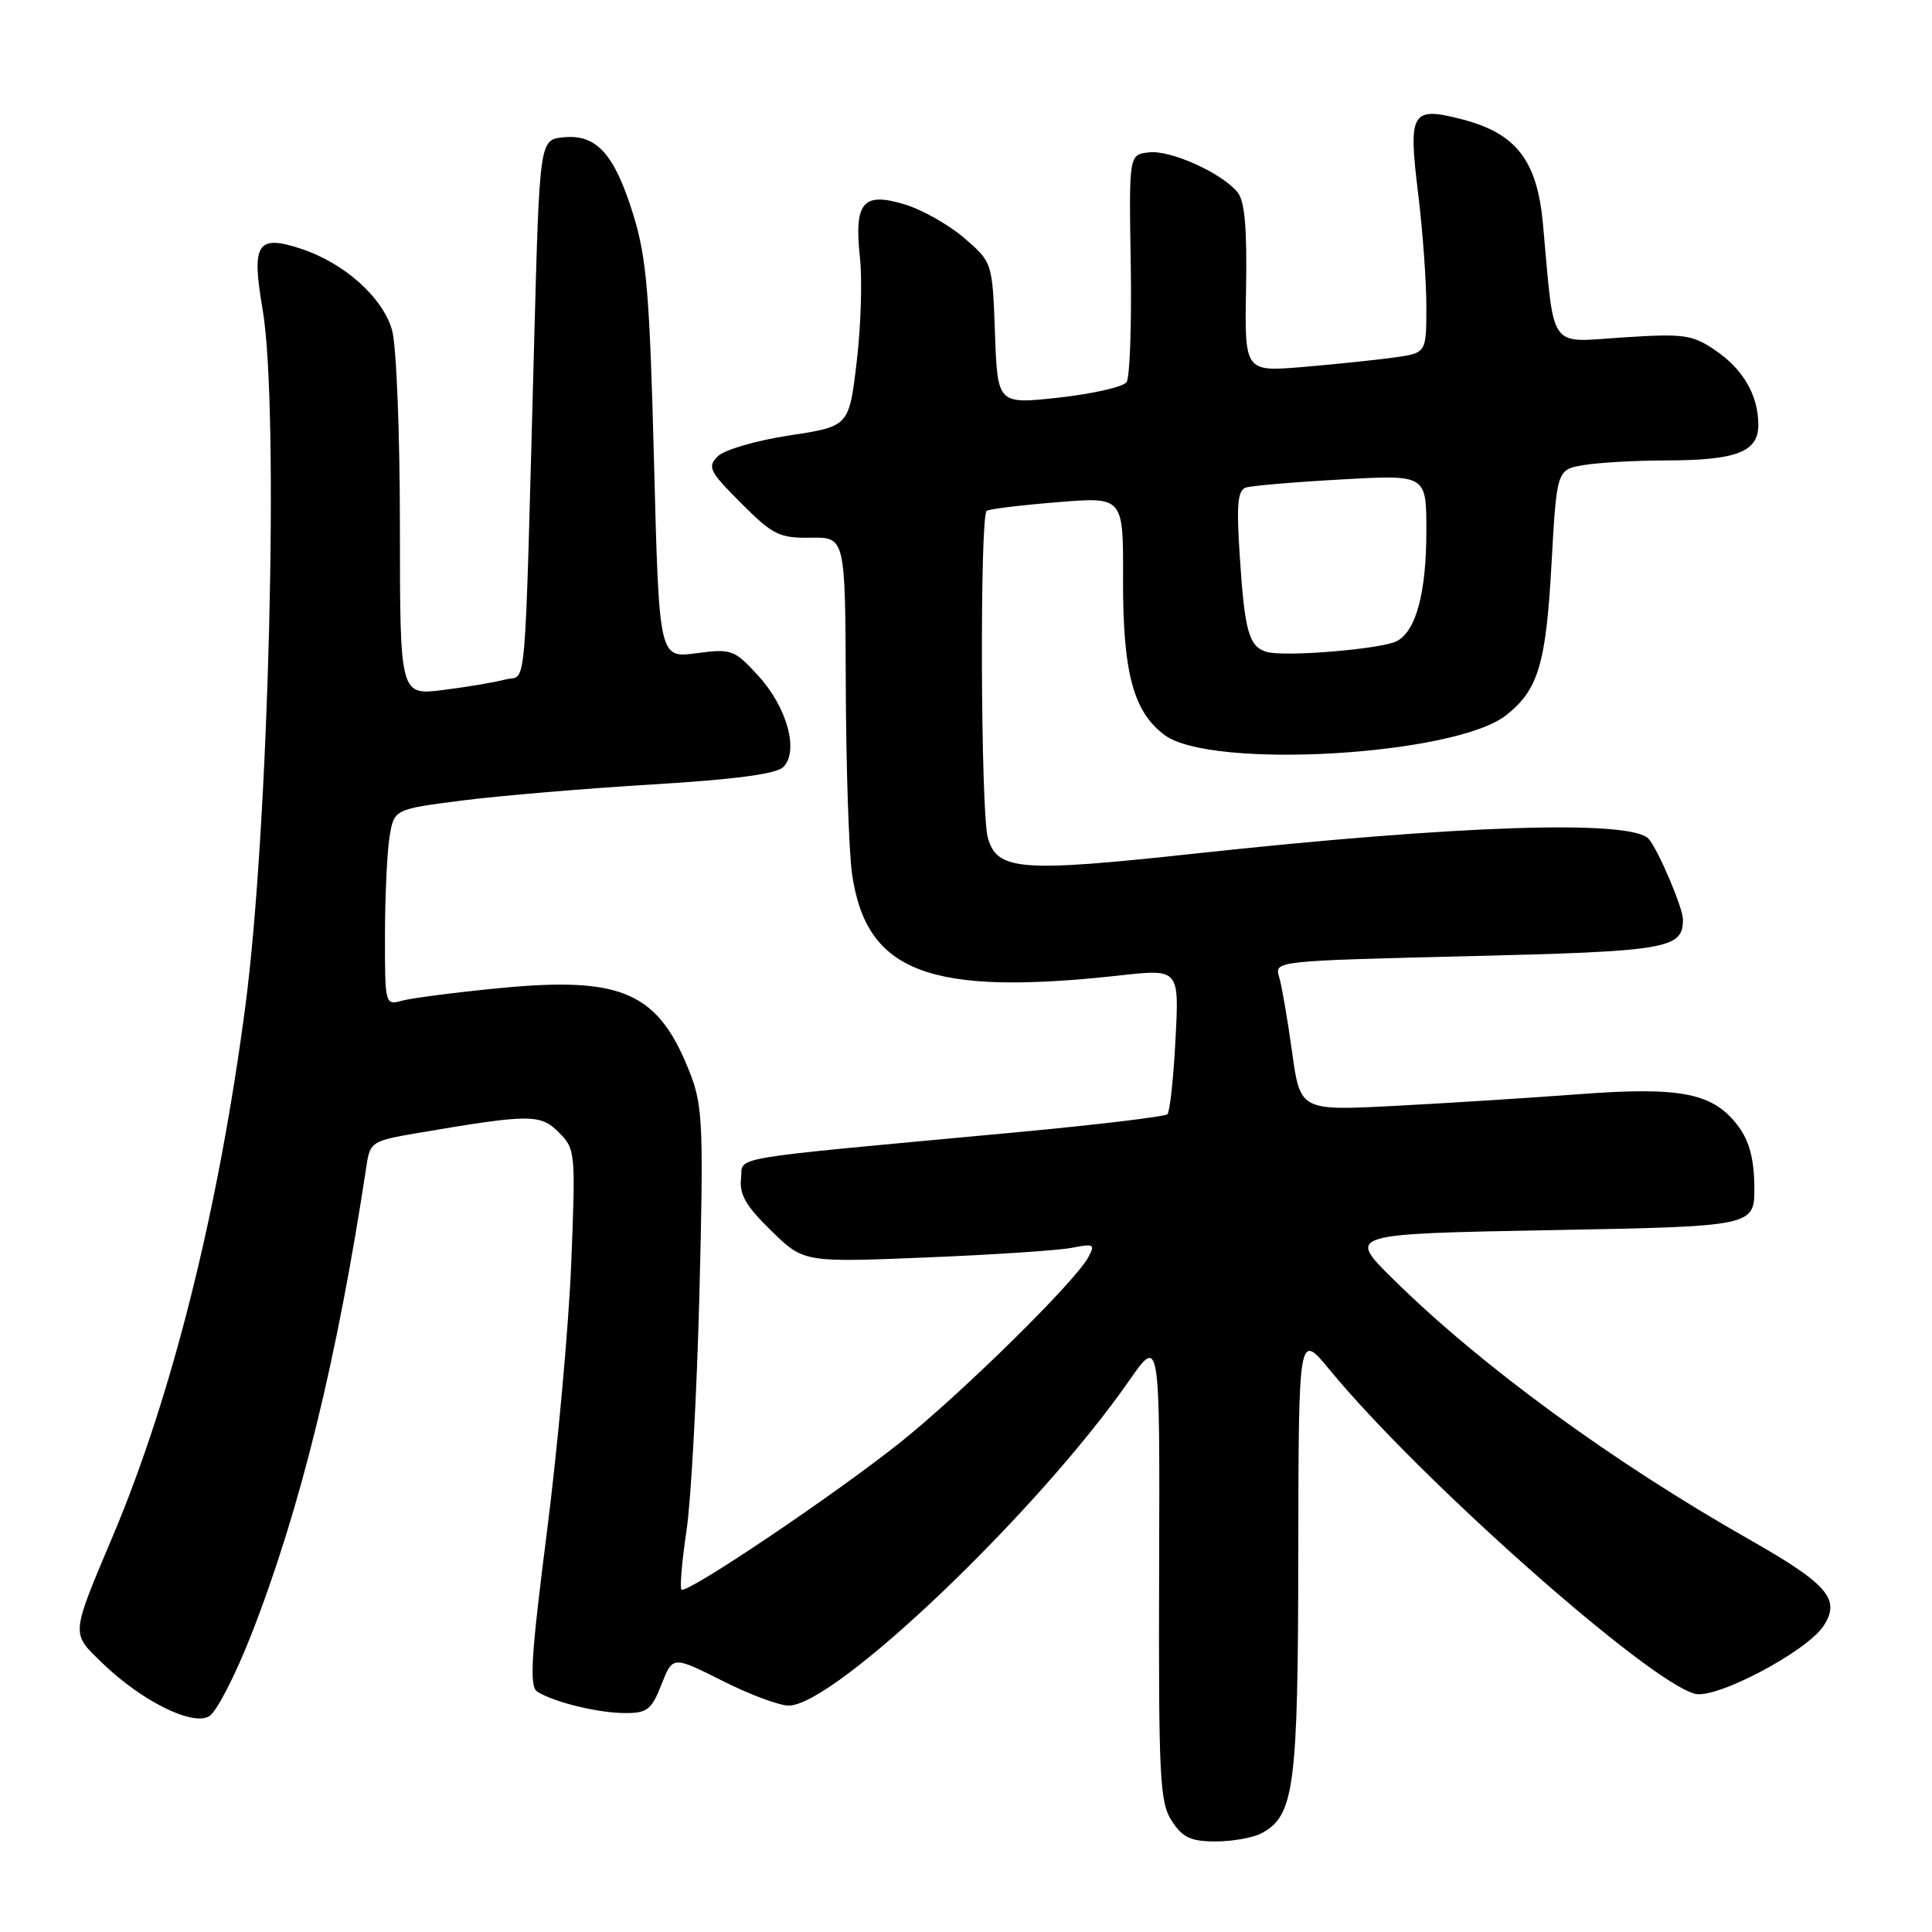 <?xml version="1.0" encoding="UTF-8" standalone="no"?>
<!DOCTYPE svg PUBLIC "-//W3C//DTD SVG 1.1//EN" "http://www.w3.org/Graphics/SVG/1.1/DTD/svg11.dtd" >
<svg xmlns="http://www.w3.org/2000/svg" xmlns:xlink="http://www.w3.org/1999/xlink" version="1.1" viewBox="0 0 256 256">
 <g >
 <path fill="currentColor"
d=" M 167.15 242.92 C 171.51 240.59 172.00 236.88 172.03 205.78 C 172.07 176.50 172.07 176.50 176.18 181.50 C 188.06 195.95 218.45 222.89 224.61 224.44 C 227.45 225.15 239.41 218.83 241.63 215.44 C 243.94 211.92 242.21 209.91 231.79 203.99 C 213.52 193.61 196.10 180.87 184.52 169.41 C 178.53 163.50 178.53 163.50 205.52 163.00 C 232.50 162.50 232.50 162.50 232.46 157.27 C 232.43 153.60 231.80 151.21 230.36 149.27 C 227.07 144.83 222.83 143.97 209.32 144.98 C 202.82 145.47 191.83 146.17 184.89 146.53 C 172.28 147.19 172.28 147.19 171.20 139.34 C 170.60 135.03 169.83 130.56 169.48 129.41 C 168.86 127.34 169.08 127.32 194.52 126.70 C 221.00 126.06 223.00 125.72 223.00 121.84 C 223.00 120.30 219.72 112.59 218.46 111.16 C 216.17 108.57 193.25 109.32 158.18 113.12 C 135.21 115.61 132.11 115.37 130.89 110.99 C 129.94 107.58 129.81 68.23 130.75 67.68 C 131.16 67.44 135.40 66.92 140.18 66.54 C 148.85 65.83 148.85 65.83 148.81 76.67 C 148.77 89.10 150.16 94.31 154.32 97.40 C 160.49 101.99 192.77 100.12 199.56 94.78 C 203.82 91.42 204.85 88.02 205.58 74.77 C 206.28 62.22 206.28 62.22 209.89 61.62 C 211.88 61.29 216.73 61.02 220.68 61.01 C 230.12 61.00 233.00 59.89 232.99 56.27 C 232.96 52.31 230.97 48.90 227.19 46.35 C 224.21 44.34 223.07 44.19 215.04 44.71 C 205.04 45.36 206.00 46.71 204.45 29.67 C 203.68 21.26 200.91 17.67 193.76 15.82 C 187.01 14.07 186.58 14.79 187.91 25.64 C 188.51 30.51 189.00 37.26 189.00 40.64 C 189.00 46.77 189.00 46.77 184.75 47.37 C 182.41 47.69 176.99 48.26 172.71 48.62 C 164.91 49.28 164.91 49.28 165.11 38.18 C 165.25 30.15 164.93 26.62 163.97 25.46 C 161.83 22.88 155.08 19.85 152.22 20.19 C 149.59 20.50 149.59 20.50 149.83 35.00 C 149.96 42.98 149.71 50.01 149.28 50.63 C 148.85 51.26 144.83 52.18 140.34 52.68 C 132.18 53.58 132.18 53.58 131.84 44.18 C 131.50 34.77 131.50 34.77 127.78 31.55 C 125.73 29.78 122.15 27.76 119.83 27.07 C 114.31 25.41 113.16 26.81 113.95 34.18 C 114.27 37.11 114.07 43.33 113.51 48.00 C 112.50 56.50 112.50 56.50 104.58 57.70 C 100.20 58.37 95.97 59.60 95.11 60.46 C 93.70 61.88 93.99 62.46 98.20 66.67 C 102.41 70.89 103.27 71.31 107.42 71.25 C 112.00 71.18 112.00 71.18 112.07 90.84 C 112.11 101.65 112.48 112.87 112.90 115.78 C 114.76 128.85 123.13 132.03 148.38 129.25 C 156.25 128.38 156.25 128.38 155.76 137.72 C 155.50 142.86 155.01 147.32 154.69 147.64 C 154.37 147.96 145.20 149.06 134.30 150.07 C 95.14 153.72 98.54 153.14 98.19 156.19 C 97.95 158.27 98.87 159.84 102.19 163.08 C 106.50 167.28 106.50 167.28 122.73 166.62 C 131.65 166.26 140.36 165.68 142.09 165.33 C 144.94 164.76 145.14 164.88 144.20 166.60 C 142.45 169.85 127.39 184.66 119.26 191.15 C 110.50 198.13 90.95 211.28 90.30 210.63 C 90.06 210.39 90.36 206.89 90.96 202.85 C 91.57 198.81 92.34 184.60 92.68 171.29 C 93.23 149.70 93.11 146.58 91.55 142.50 C 87.35 131.50 82.61 129.34 66.20 130.93 C 60.31 131.50 54.49 132.26 53.25 132.60 C 51.03 133.22 51.00 133.10 51.01 123.87 C 51.02 118.71 51.29 112.86 51.62 110.87 C 52.22 107.23 52.22 107.23 61.25 106.07 C 66.22 105.44 77.52 104.48 86.37 103.95 C 97.41 103.28 102.87 102.56 103.80 101.63 C 105.89 99.54 104.29 93.70 100.48 89.55 C 97.28 86.06 96.95 85.94 92.24 86.56 C 87.33 87.21 87.33 87.21 86.66 61.19 C 86.09 39.04 85.68 34.19 83.94 28.53 C 81.43 20.41 79.07 17.77 74.69 18.19 C 71.50 18.50 71.50 18.50 70.79 44.87 C 69.46 94.01 69.86 89.27 66.95 90.04 C 65.55 90.41 61.84 91.04 58.70 91.43 C 53.00 92.14 53.00 92.14 52.99 69.82 C 52.99 57.54 52.53 45.83 51.96 43.79 C 50.75 39.44 45.66 34.87 39.91 32.97 C 34.06 31.04 33.29 32.24 34.80 41.02 C 37.02 54.01 35.64 109.64 32.50 133.41 C 28.94 160.39 22.81 184.88 14.99 203.44 C 9.35 216.82 9.39 216.32 13.48 220.29 C 18.73 225.39 25.54 228.78 27.75 227.39 C 28.71 226.79 31.20 221.95 33.28 216.64 C 39.80 199.98 44.69 180.08 48.58 154.35 C 49.03 151.34 49.35 151.15 55.28 150.14 C 70.22 147.60 71.59 147.59 74.04 150.04 C 76.25 152.25 76.28 152.65 75.69 167.40 C 75.36 175.70 73.91 191.68 72.48 202.90 C 70.36 219.53 70.12 223.46 71.19 224.15 C 73.35 225.54 79.28 226.99 82.83 226.99 C 85.76 227.00 86.34 226.54 87.65 223.20 C 89.14 219.41 89.14 219.41 95.69 222.70 C 99.29 224.52 103.26 226.00 104.50 226.00 C 110.62 226.00 137.50 200.35 149.59 182.98 C 153.69 177.09 153.69 177.09 153.59 207.83 C 153.51 235.68 153.67 238.83 155.27 241.29 C 156.72 243.50 157.80 244.00 161.09 244.00 C 163.31 244.00 166.04 243.51 167.15 242.92 Z  M 167.84 86.38 C 165.49 85.68 164.93 83.71 164.28 73.77 C 163.82 66.81 163.99 64.96 165.10 64.60 C 165.87 64.36 171.56 63.87 177.75 63.53 C 189.00 62.89 189.00 62.89 189.00 70.30 C 189.00 78.51 187.65 83.58 185.11 84.94 C 183.12 86.01 170.21 87.08 167.84 86.38 Z "/>
</g>
</svg>